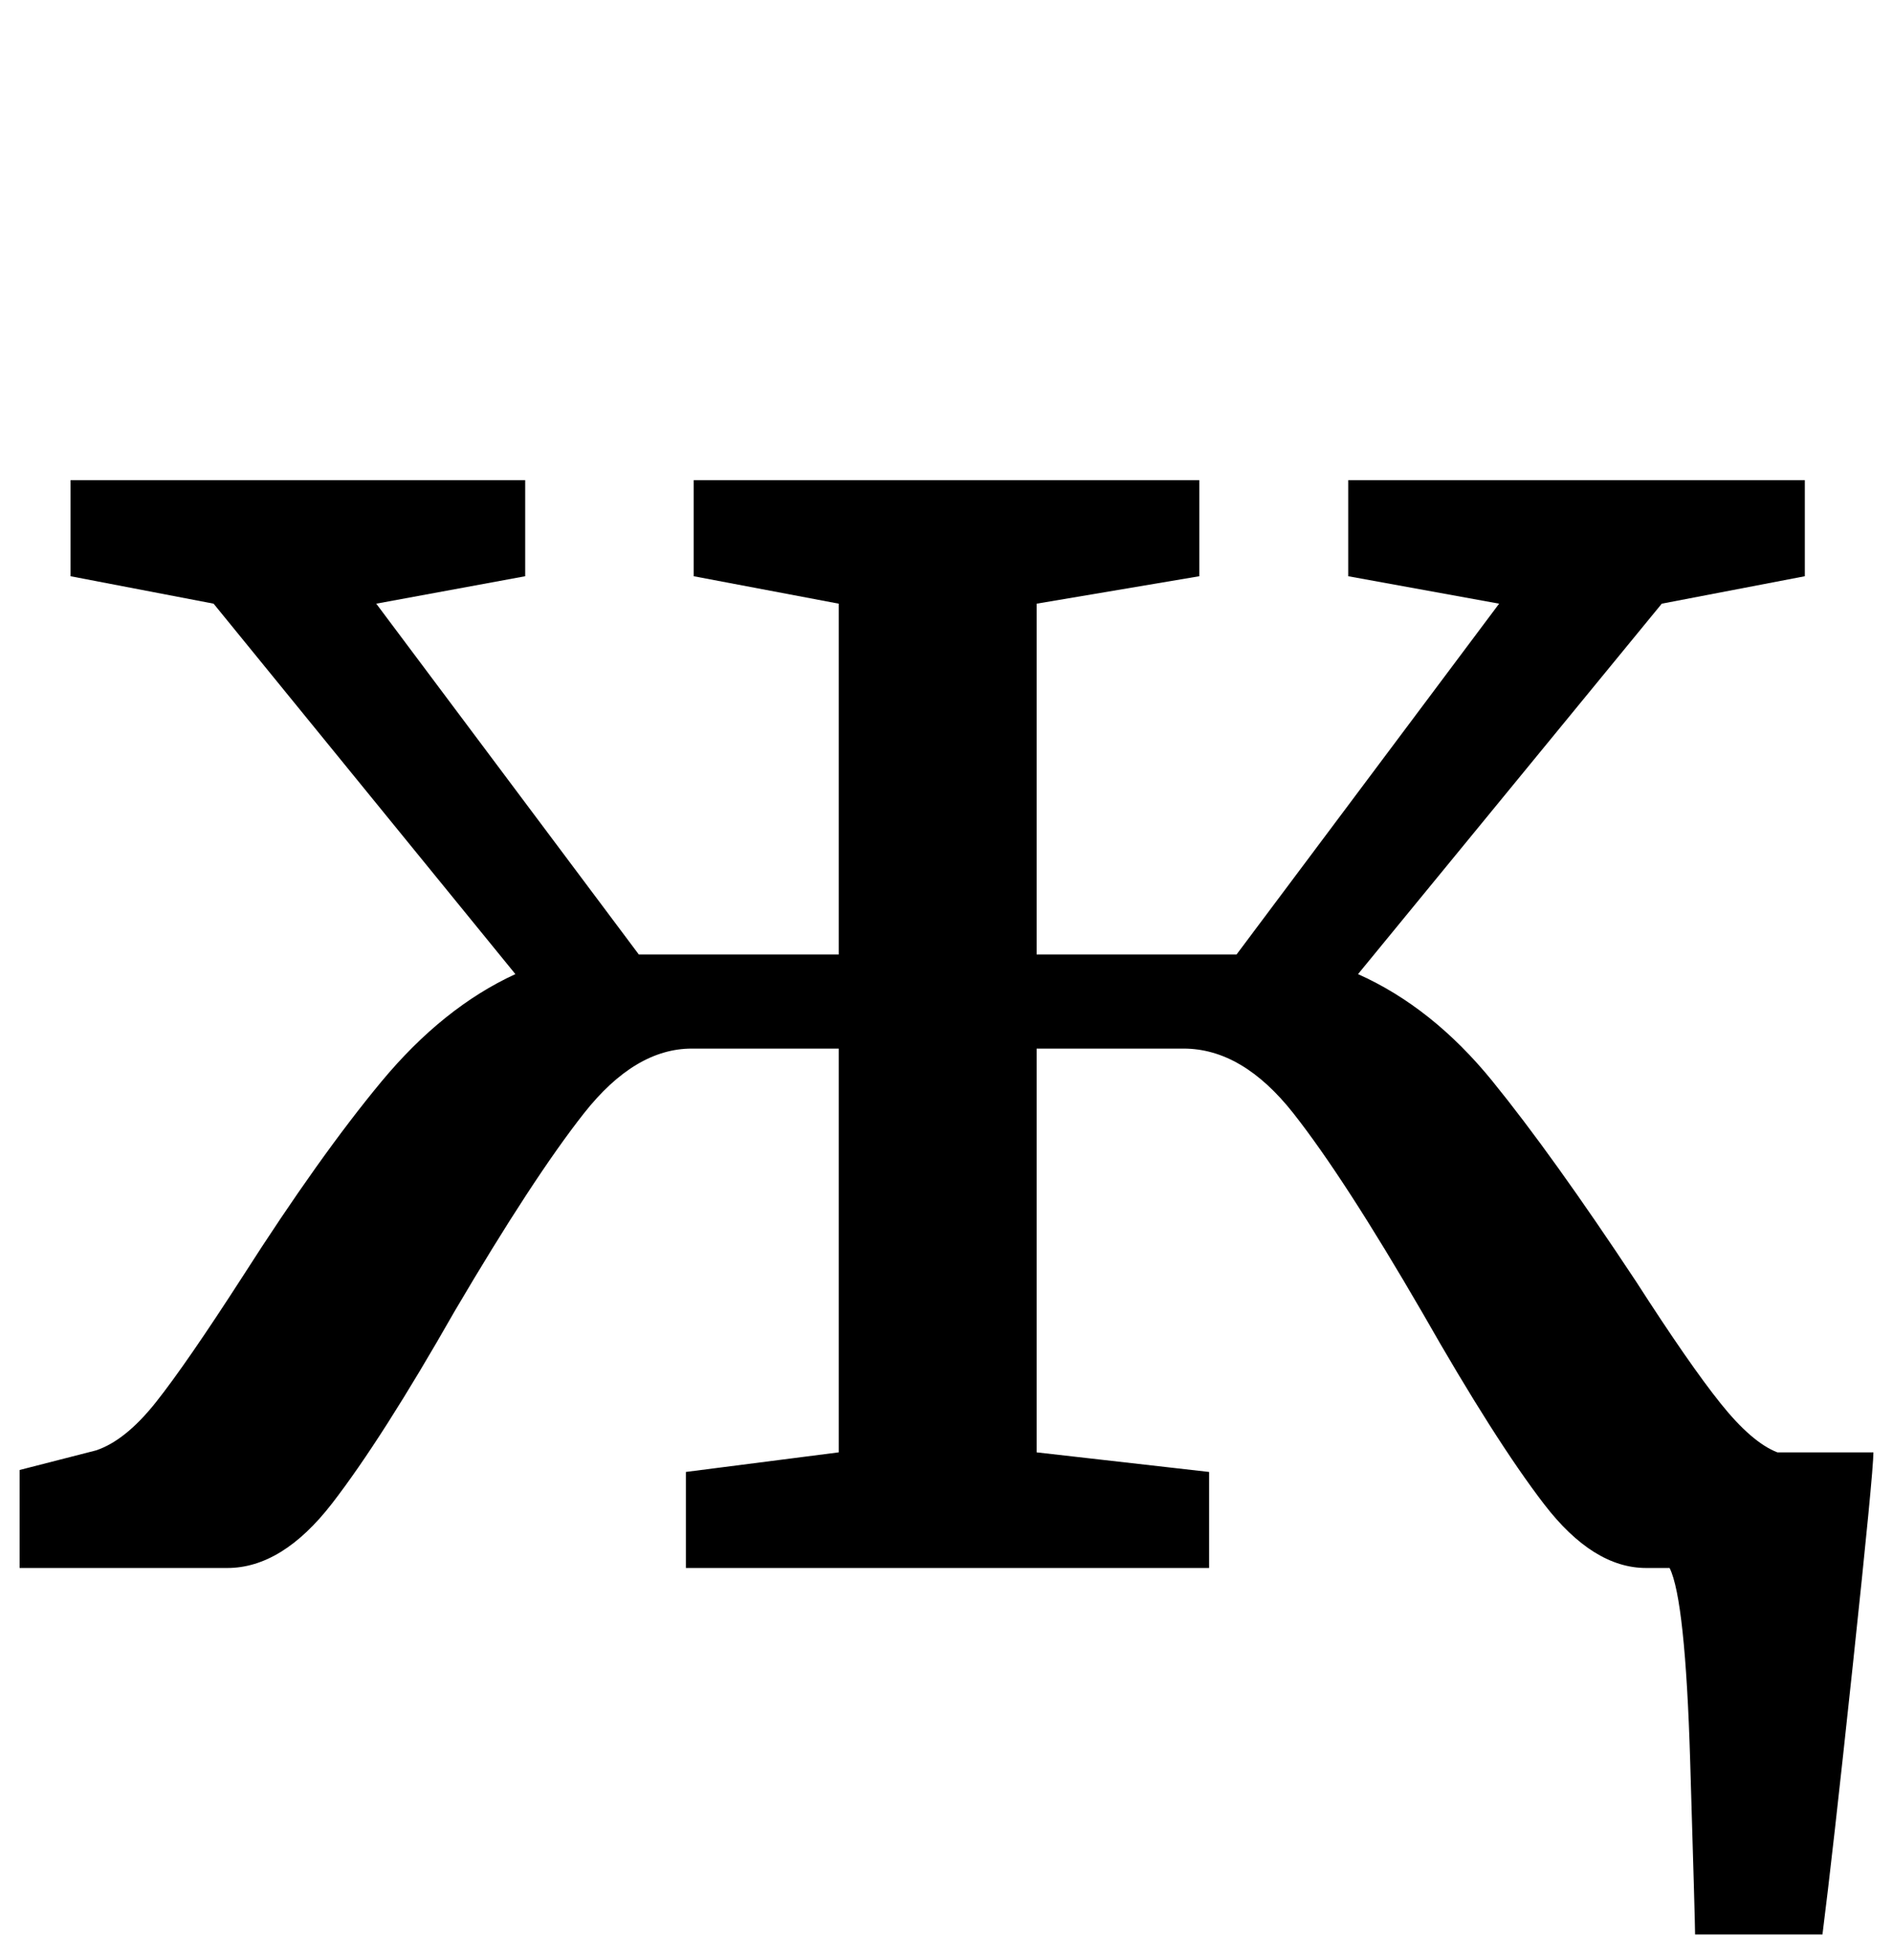 <?xml version="1.0" standalone="no"?>
<!DOCTYPE svg PUBLIC "-//W3C//DTD SVG 1.1//EN" "http://www.w3.org/Graphics/SVG/1.1/DTD/svg11.dtd" >
<svg xmlns="http://www.w3.org/2000/svg" xmlns:xlink="http://www.w3.org/1999/xlink" version="1.1" viewBox="-10 0 966 1000">
  <g transform="matrix(1 0 0 -1 0 800)">
   <path fill="currentColor"
d="M751.5 248.5q30.5 -37.5 73.5 -102.5q27 -42 43 -62t29 -25h49q0 -10 -10.5 -108.5t-15.5 -137.5h-65q0 6 -2.5 88.5t-10.5 98.5h-12q-27 0 -52 32.5t-62 97.5q-40 69 -66 102t-56 33h-75v-206l88 -10v-49h-267v49l78 10v206h-75q-29 0 -55 -33t-66 -101
q-37 -65 -62.5 -98t-53.5 -33h-106v50l39 10q15 5 30.5 24.5t44.5 64.5q39 61 70.5 99t68.5 55l-154 189l-73 14v49h232v-49l-76 -14l134 -179h102v179l-74 14v49h258v-49l-83 -14v-179h102l134 179l-77 14v49h233v-49l-73 -14l-155 -189q38 -17 68.5 -54.5z" />
  </g>

</svg>
